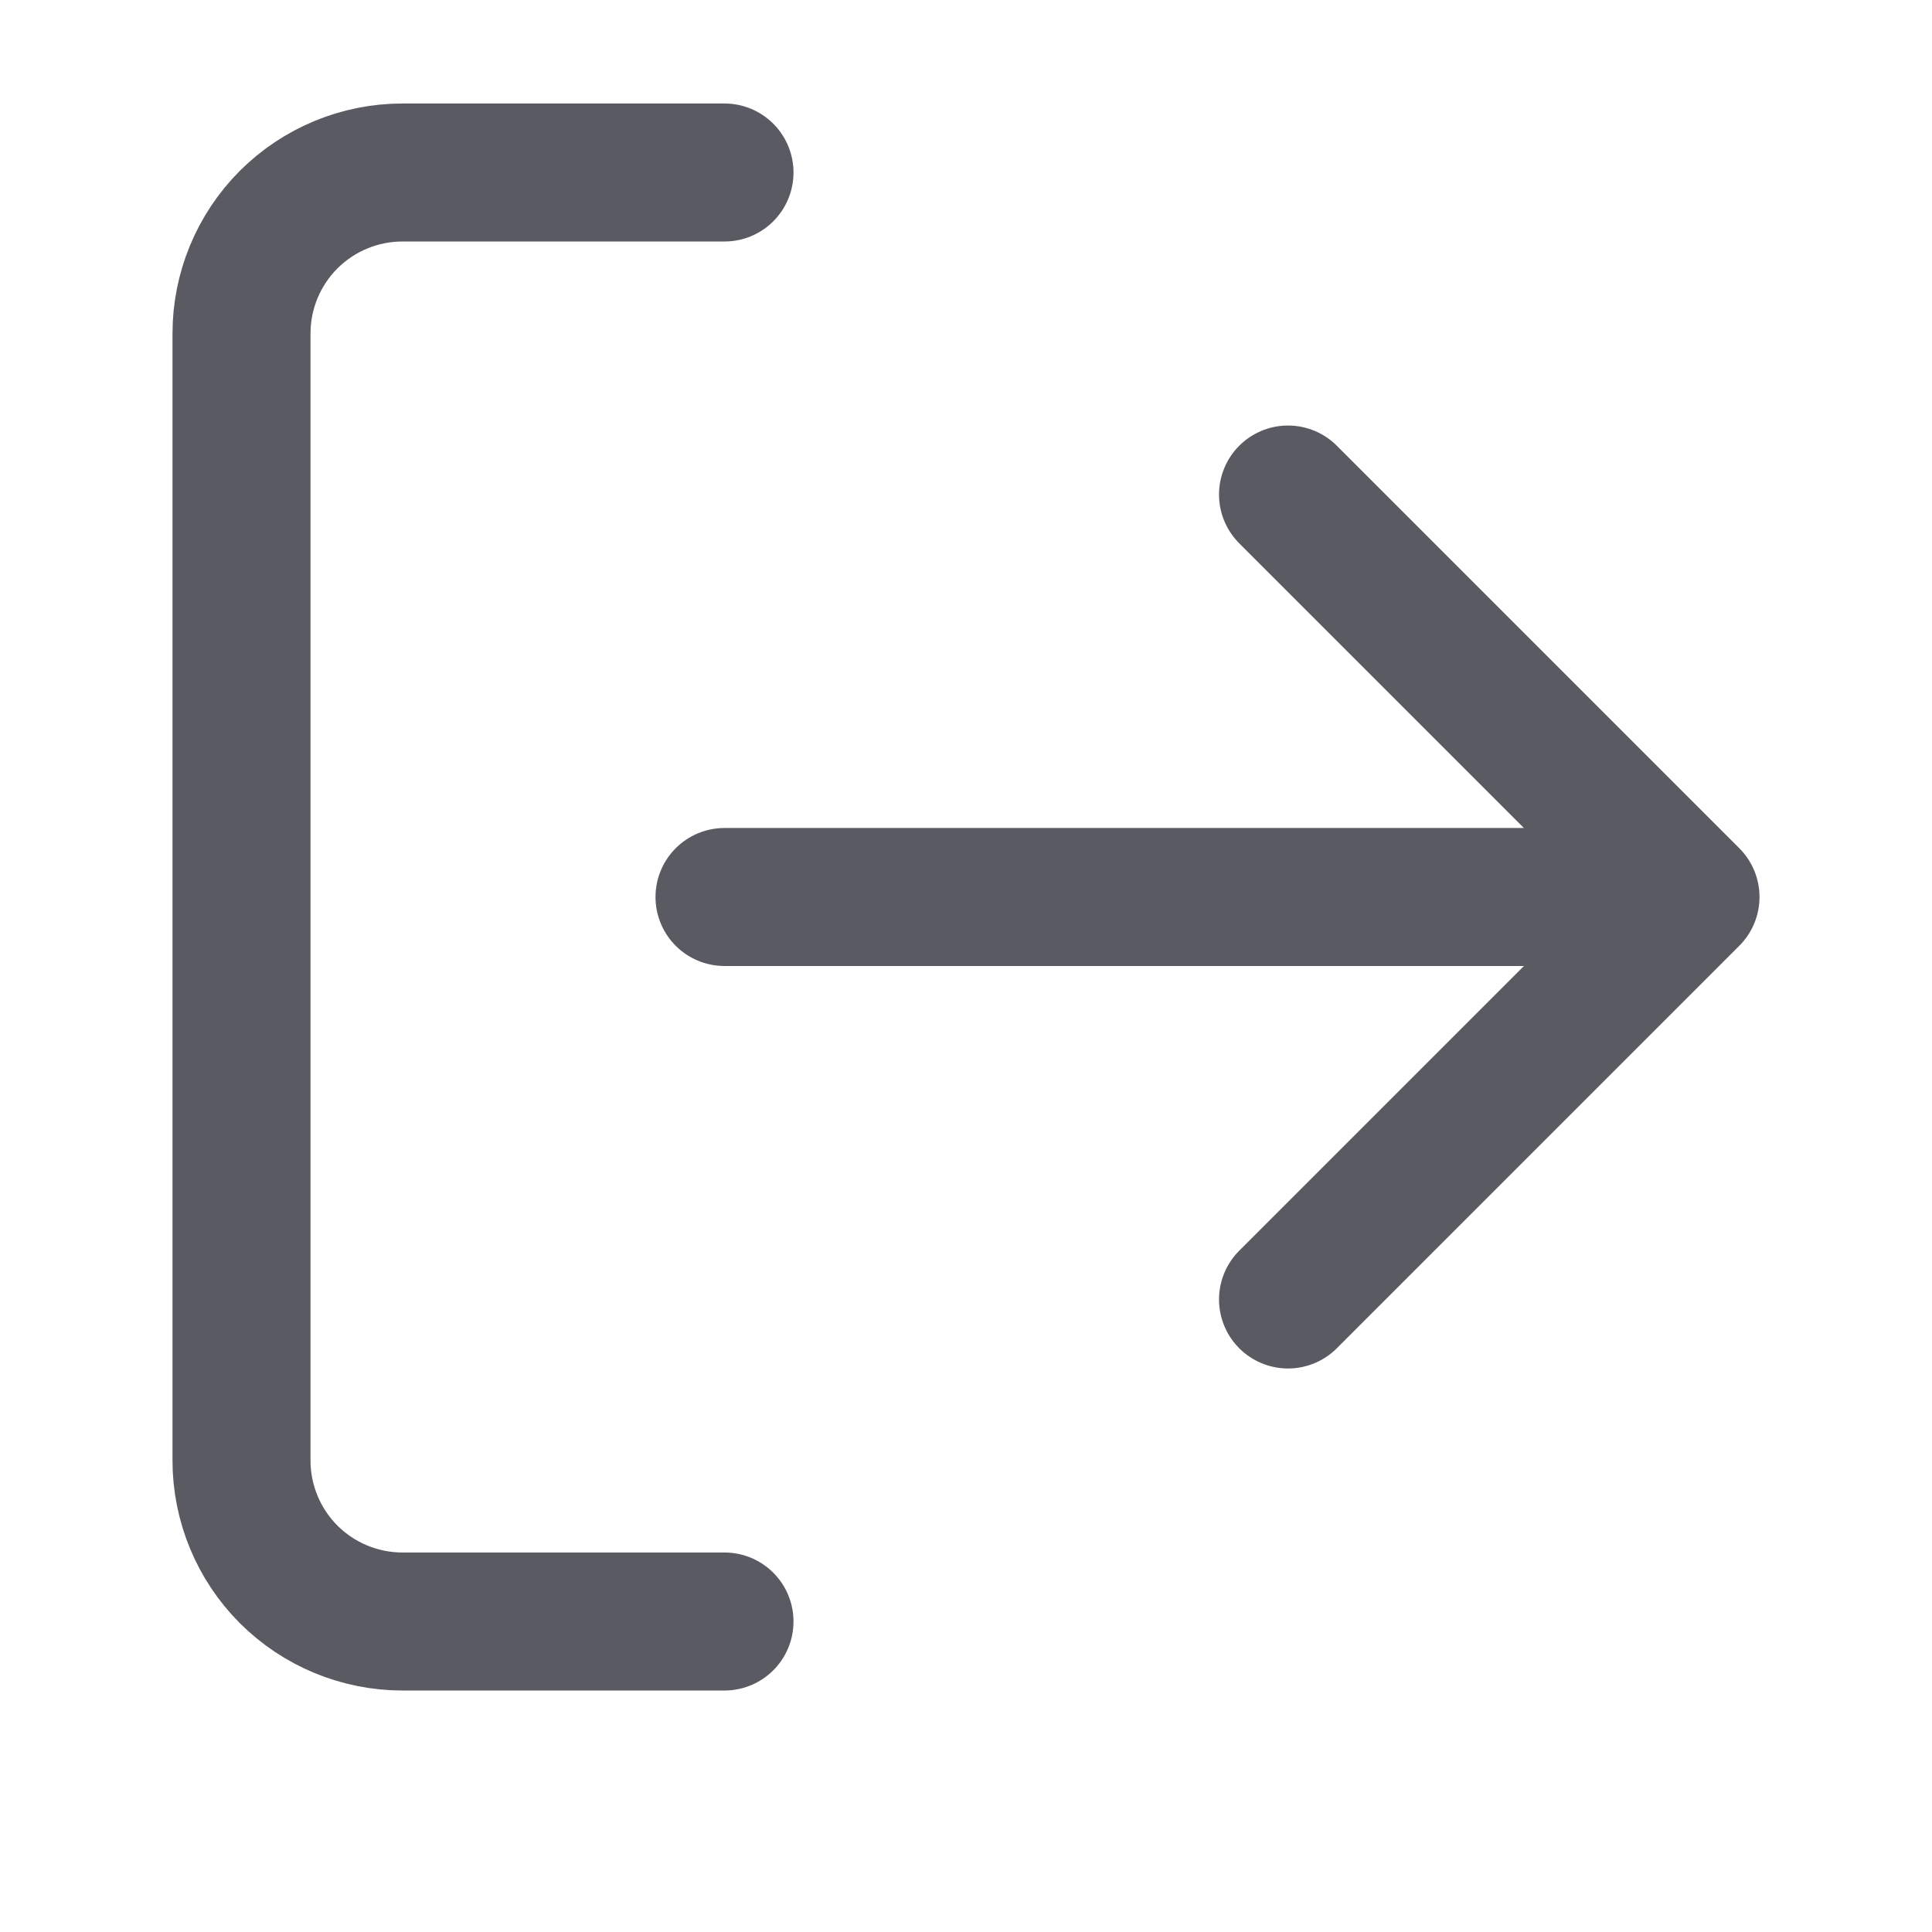 <svg width="28" height="28" viewBox="0 0 28 28" fill="none" xmlns="http://www.w3.org/2000/svg">
<path d="M10.5 23.5H5.833C5.214 23.5 4.621 23.254 4.183 22.817C3.746 22.379 3.5 21.785 3.5 21.167V4.833C3.5 4.214 3.746 3.621 4.183 3.183C4.621 2.746 5.214 2.5 5.833 2.5H10.5M18.667 18.833L24.5 13M24.5 13L18.667 7.167M24.5 13H10.5" stroke="#5A5A63" stroke-width="2" stroke-linecap="round" stroke-linejoin="round"/>
</svg>
